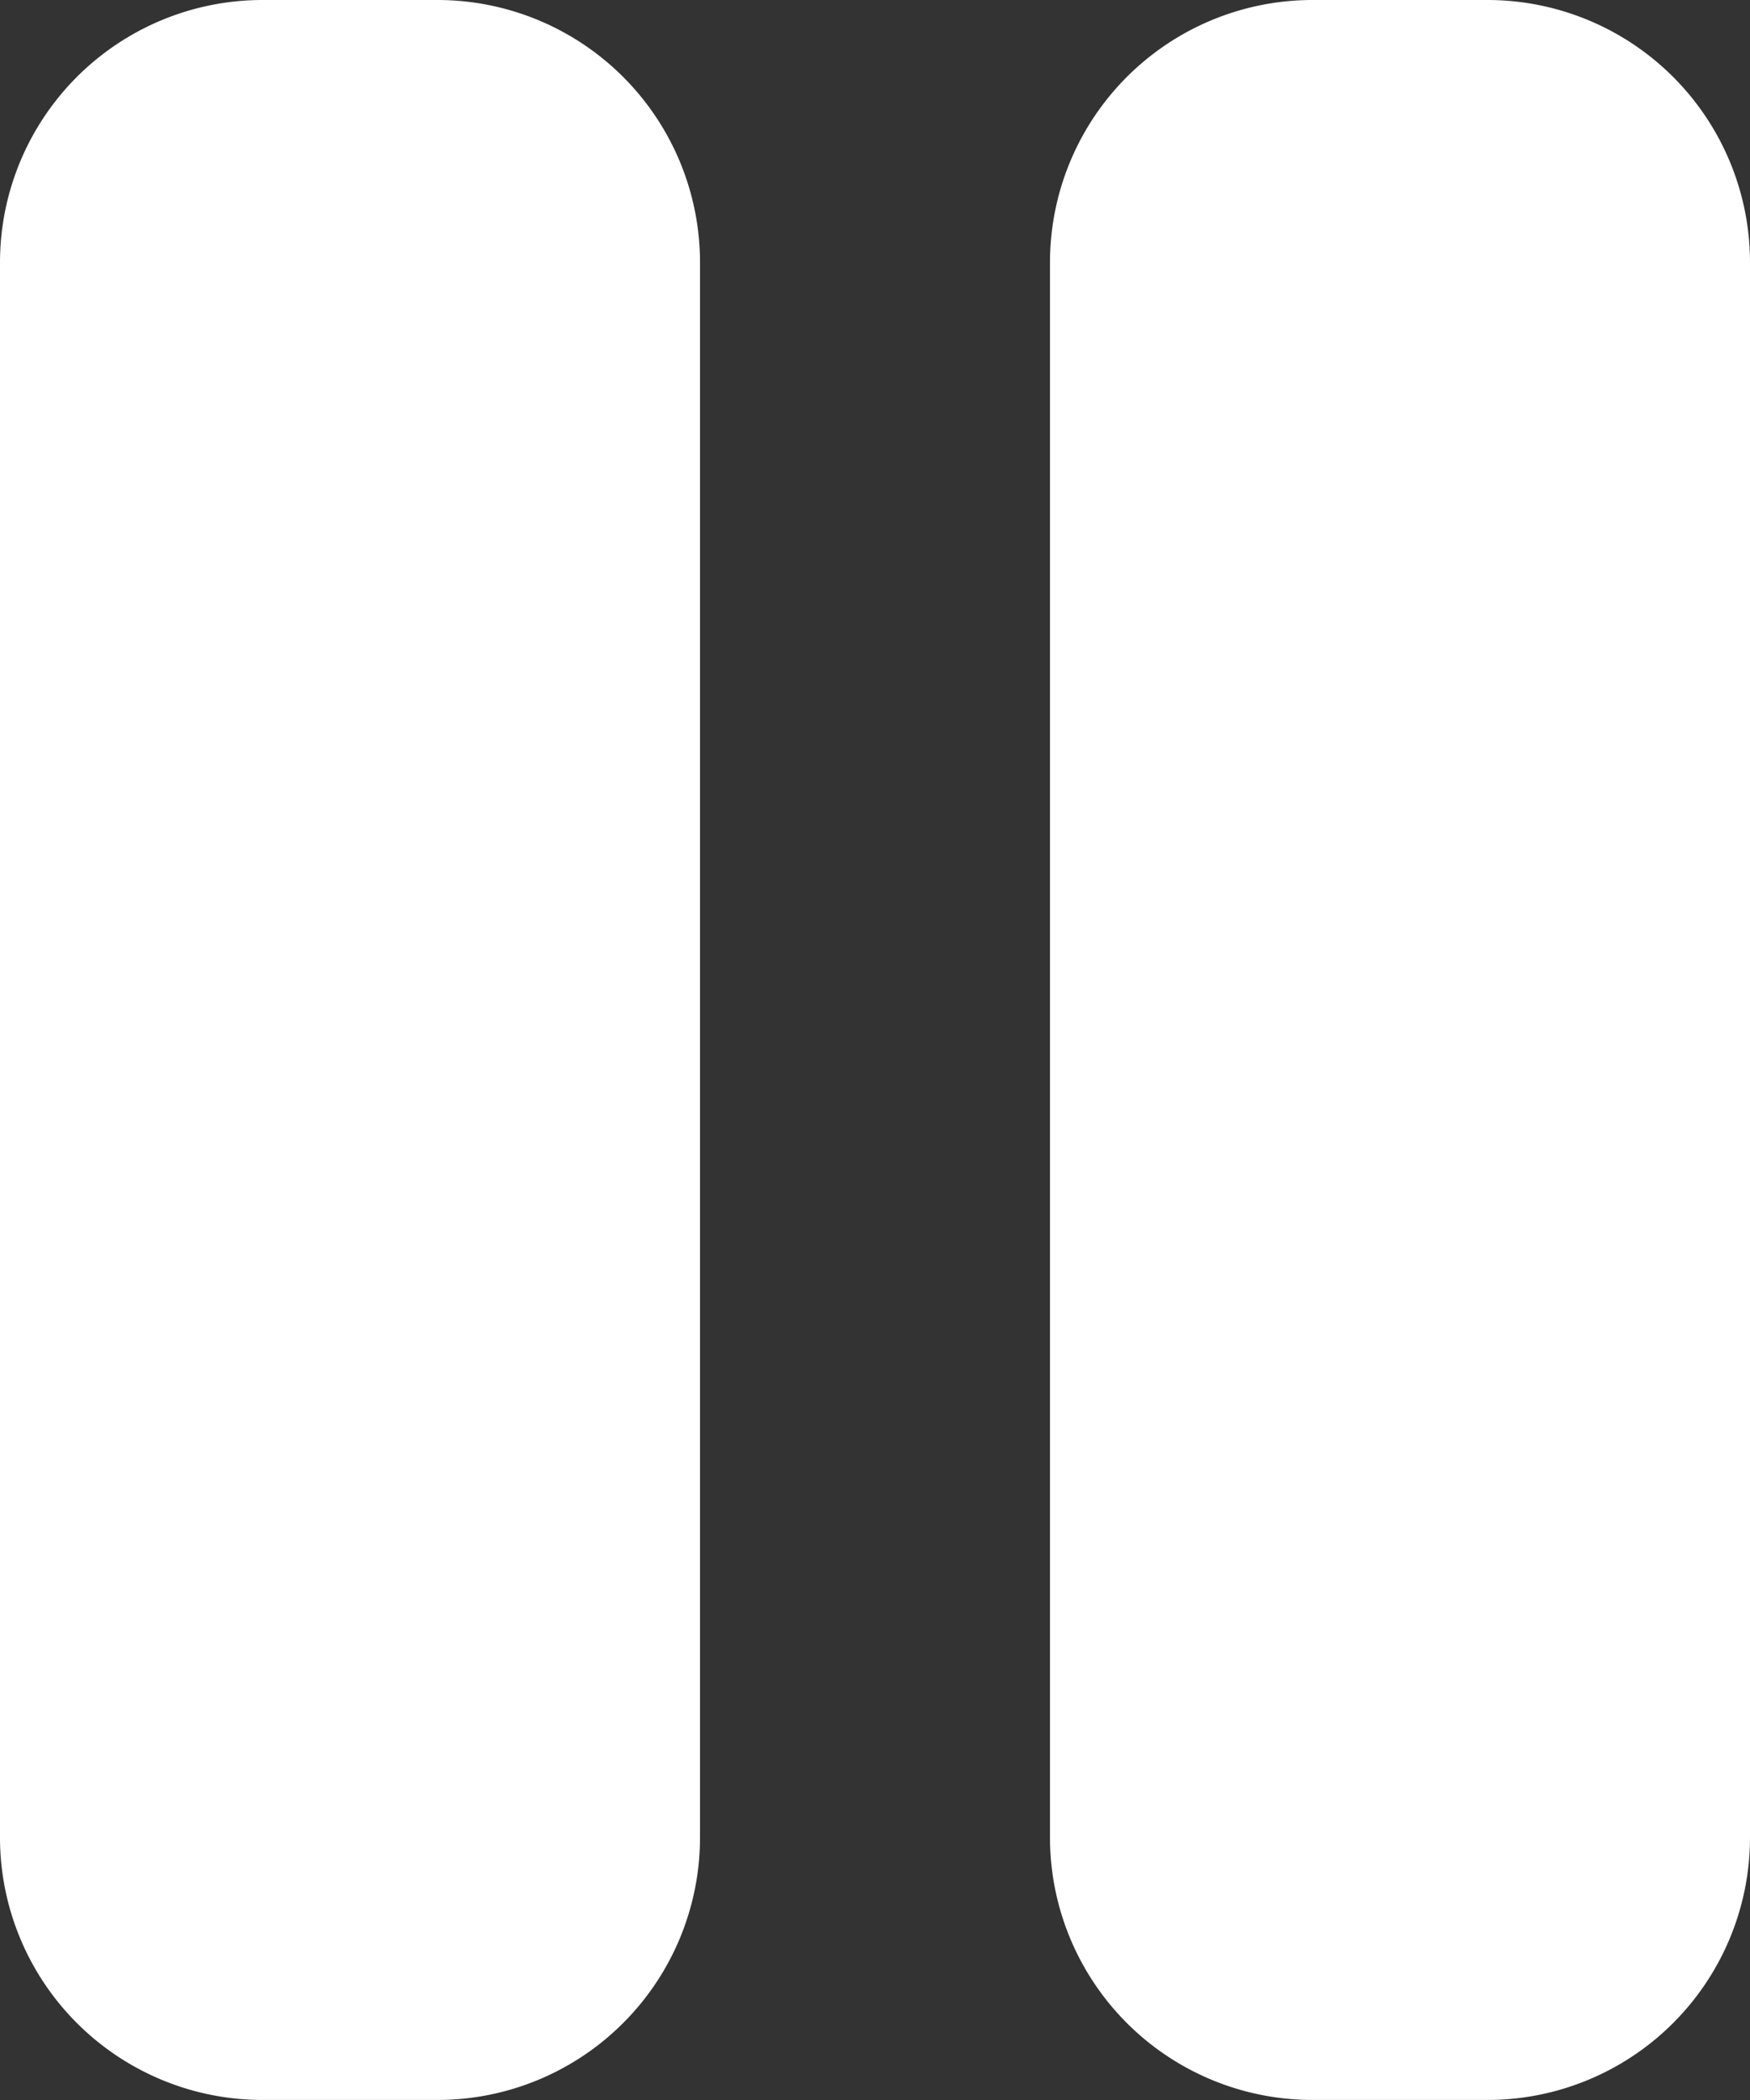 <svg xmlns="http://www.w3.org/2000/svg" width="41.084" height="49.301" viewBox="0 0 41.084 49.301">
  <rect x="0" y="0" width="41.084" height="49.301" fill="#333333" stroke="none"/>
  <path id="Icon_fa-solid-pause" data-name="Icon fa-solid-pause" d="M6.163,4.5A6.164,6.164,0,0,0,0,10.663V47.638A6.164,6.164,0,0,0,6.163,53.8h4.108a6.164,6.164,0,0,0,6.163-6.163V10.663A6.164,6.164,0,0,0,10.271,4.5Zm24.65,0a6.164,6.164,0,0,0-6.163,6.163V47.638A6.164,6.164,0,0,0,30.813,53.8h4.108a6.164,6.164,0,0,0,6.163-6.163V10.663A6.164,6.164,0,0,0,34.921,4.5Z" transform="translate(0 -4.5)" fill="#fff"/>
</svg>
